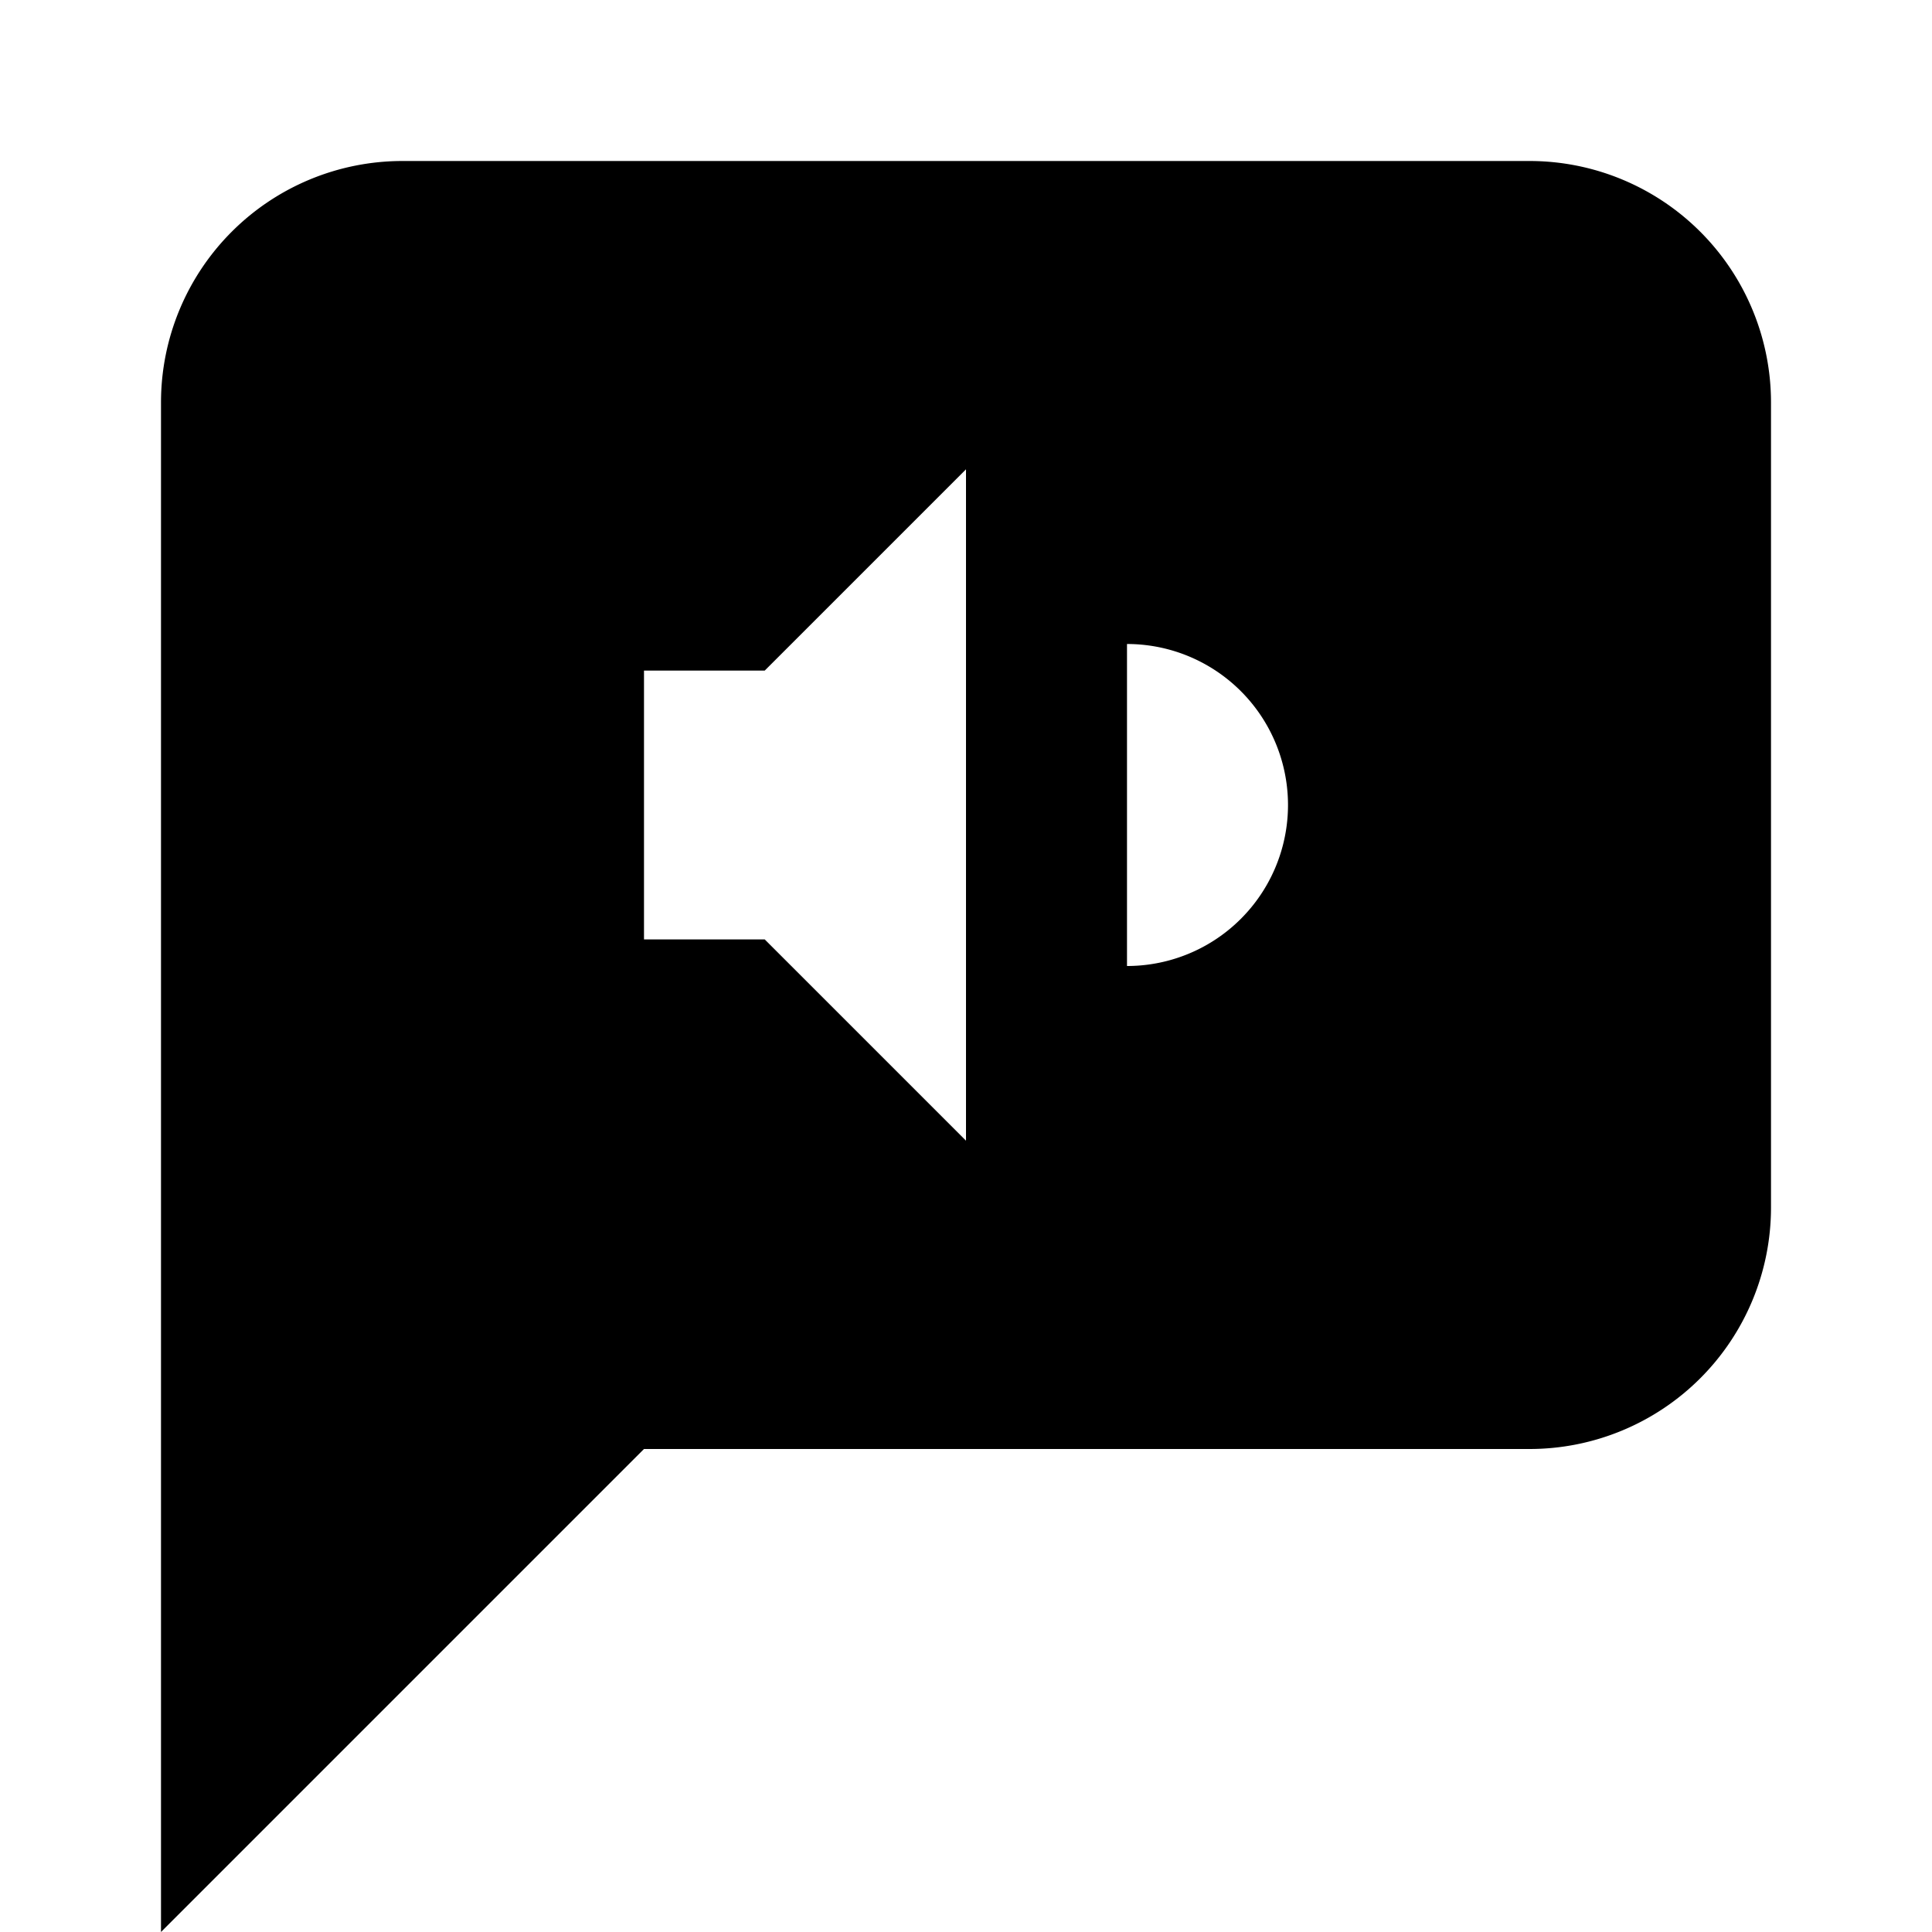 <svg id="Layer_1" data-name="Layer 1" xmlns="http://www.w3.org/2000/svg" viewBox="0 0 24 24"><title>iconoteka_voice_chat_b_f</title><path d="M19,2H5A3,3,0,0,0,2,5V24L8,18H19a3,3,0,0,0,3-3V5A3,3,0,0,0,19,2ZM12,14.17l-2.5-2.5H8V8.33H9.5L12,5.83ZM14,12h0V8h0a2,2,0,0,1,2,2h0A2,2,0,0,1,14,12Z"/></svg>